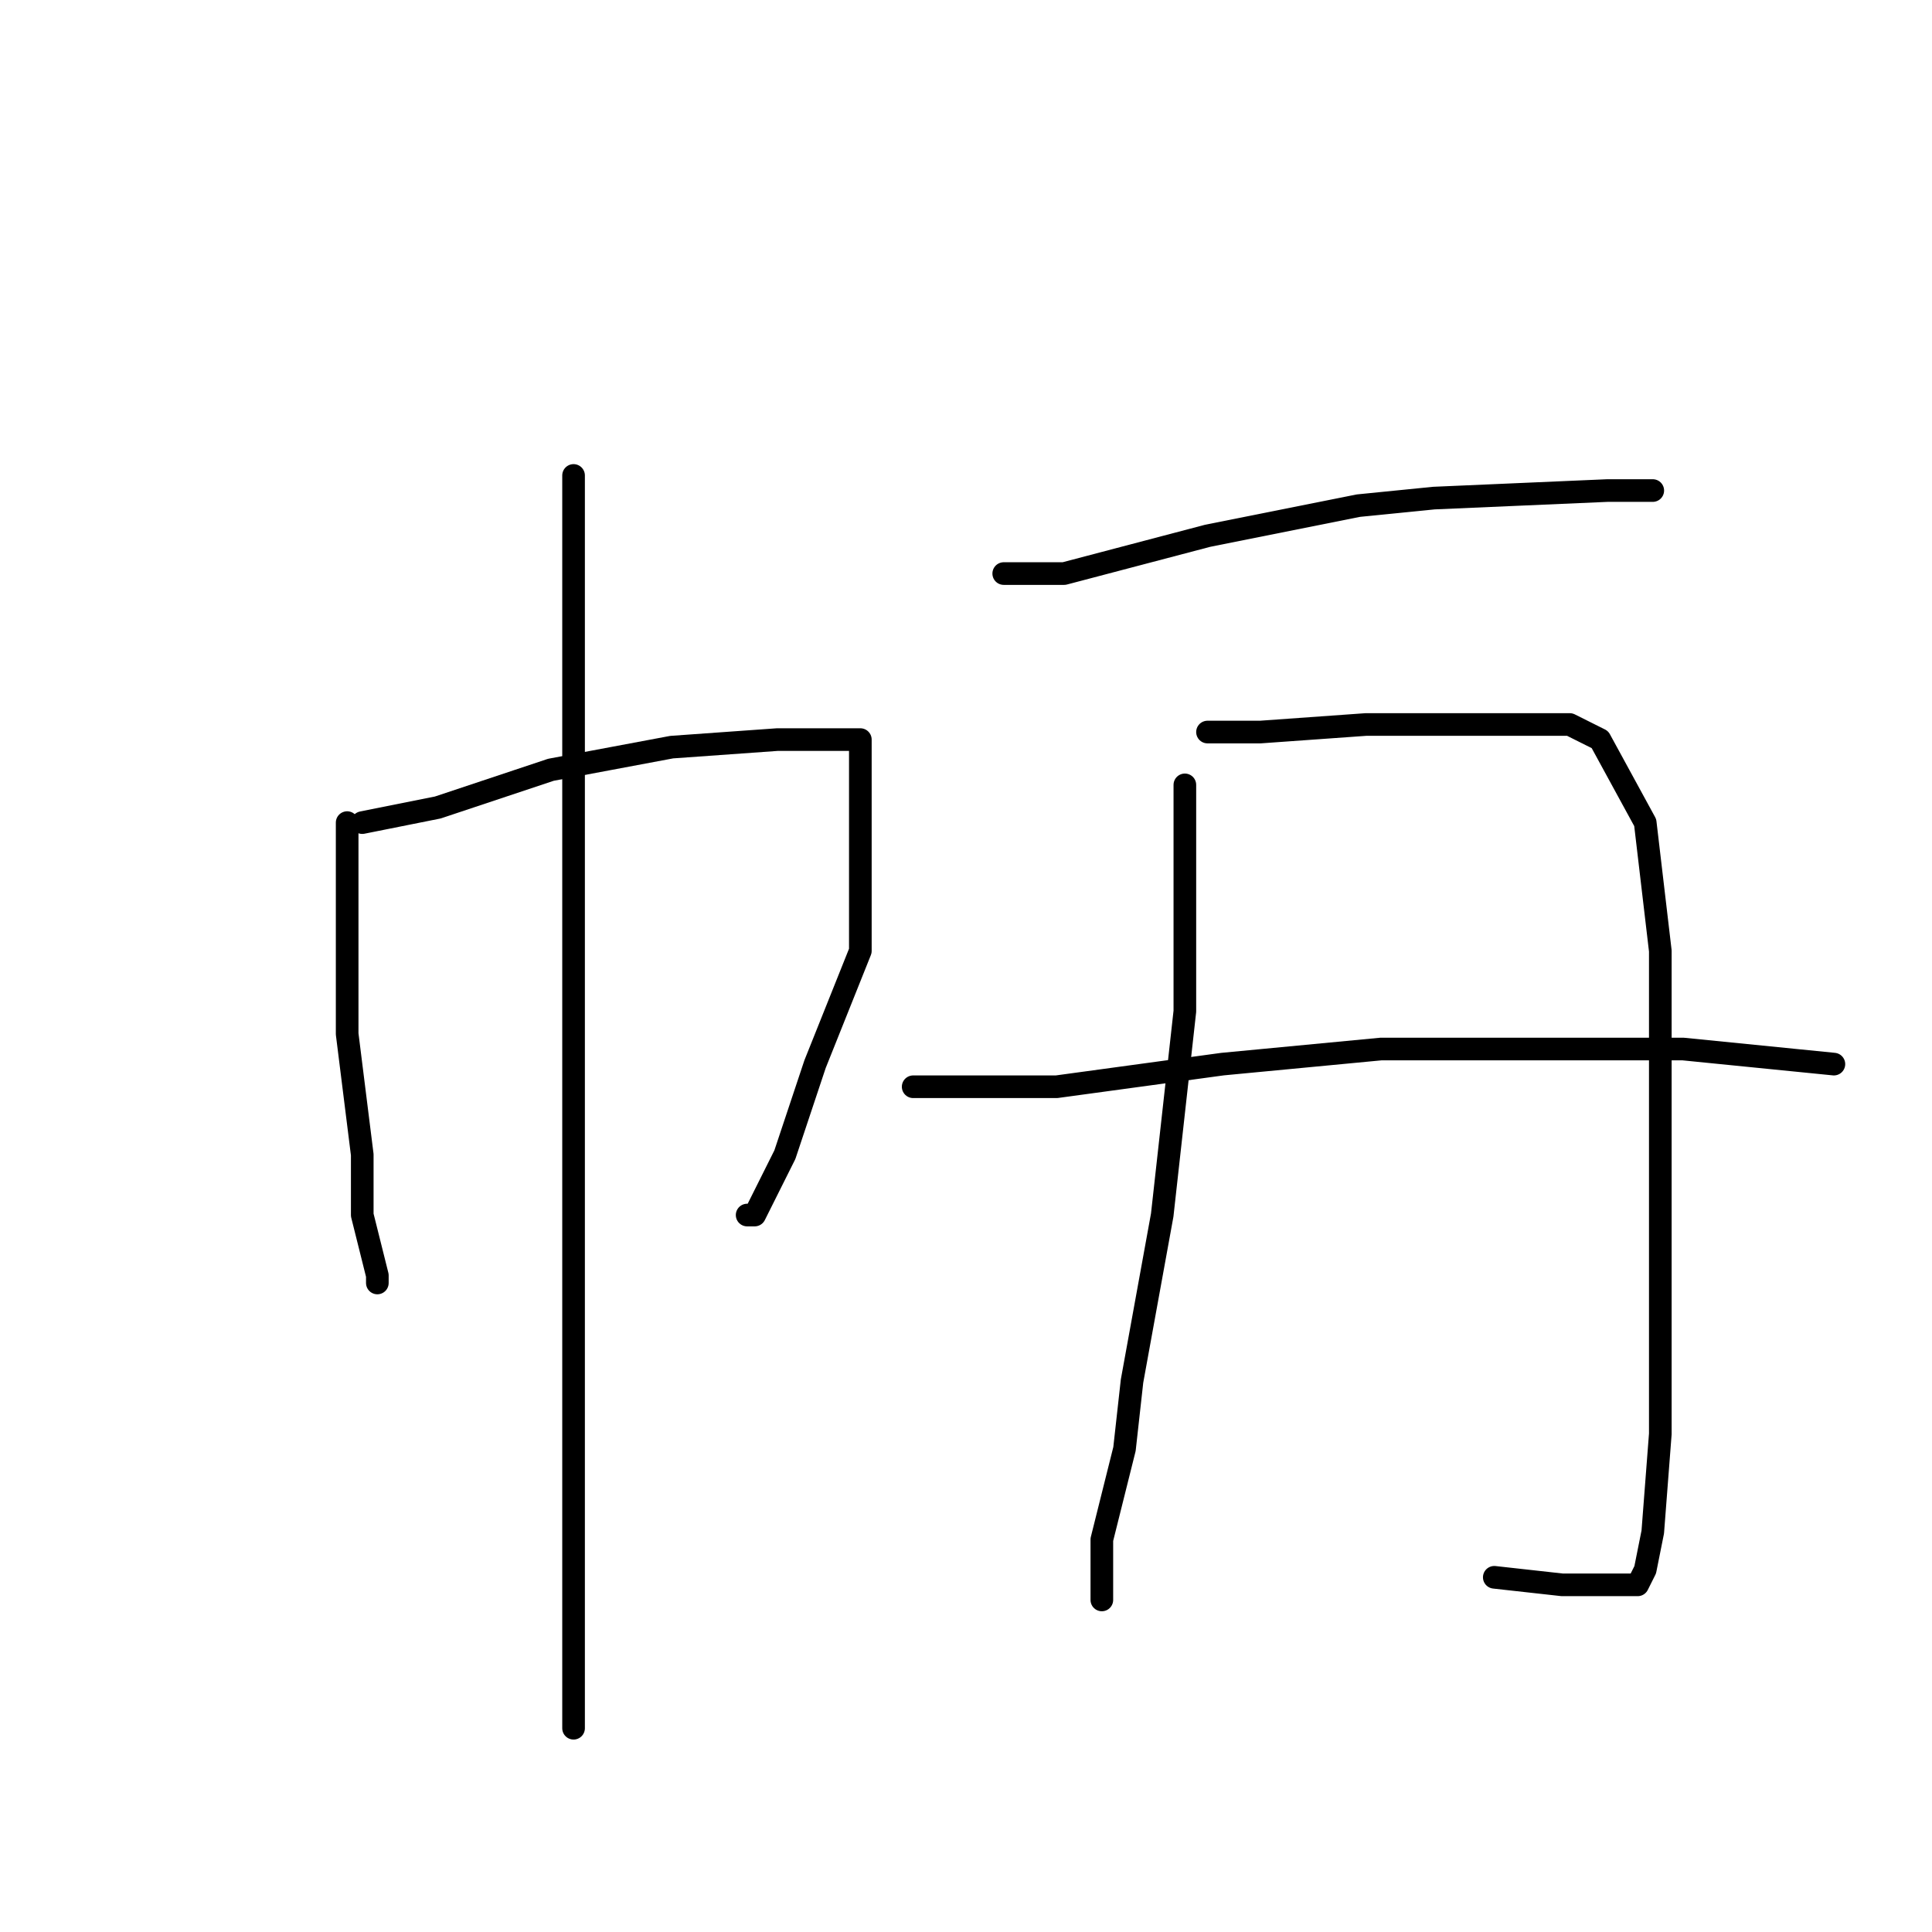 <?xml version="1.0" standalone="no"?>
    <svg width="256" height="256" xmlns="http://www.w3.org/2000/svg" version="1.1">
    <polyline stroke="black" stroke-width="3" stroke-linecap="round" fill="transparent" stroke-linejoin="round" points="46 109 46 123 46 133 46 137 48 153 48 161 50 169 50 170 50 170 " />
        <polyline stroke="black" stroke-width="3" stroke-linecap="round" fill="transparent" stroke-linejoin="round" points="48 109 58 107 73 102 89 99 103 98 111 98 114 98 114 111 114 126 108 141 104 153 101 159 100 161 99 161 99 161 " />
        <polyline stroke="black" stroke-width="3" stroke-linecap="round" fill="transparent" stroke-linejoin="round" points="76 63 76 72 76 94 76 127 76 144 76 188 76 209 76 225 76 229 76 229 " />
        <polyline stroke="black" stroke-width="3" stroke-linecap="round" fill="transparent" stroke-linejoin="round" points="133 76 141 76 160 71 180 67 190 66 213 65 219 65 219 65 " />
        <polyline stroke="black" stroke-width="3" stroke-linecap="round" fill="transparent" stroke-linejoin="round" points="157 104 157 113 157 134 154 161 150 183 149 192 146 204 146 210 146 212 146 212 " />
        <polyline stroke="black" stroke-width="3" stroke-linecap="round" fill="transparent" stroke-linejoin="round" points="160 97 167 97 181 96 195 96 208 96 212 98 218 109 220 126 220 149 220 172 220 190 219 203 218 208 217 210 215 210 207 210 198 209 198 209 " />
        <polyline stroke="black" stroke-width="3" stroke-linecap="round" fill="transparent" stroke-linejoin="round" points="121 144 140 144 162 141 183 139 203 139 223 139 243 141 243 141 " />
        </svg>